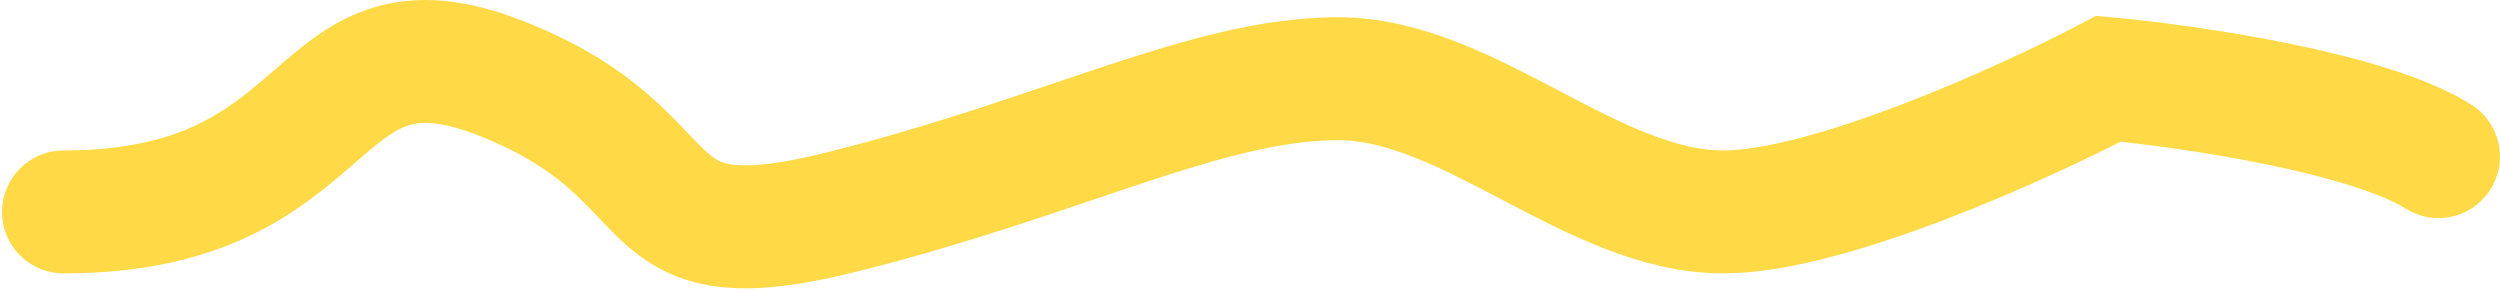 <svg width="610" height="71" viewBox="0 0 610 71" fill="none" xmlns="http://www.w3.org/2000/svg">
<path d="M15.5 51.708C84.5 51.708 74.5 0.208 122.5 19.208C170.5 38.208 151.5 65.208 205.5 51.708C259.5 38.208 294.5 19.208 326.5 19.208C358.5 19.208 388.5 51.708 420.5 51.708C446.1 51.708 493.833 30.041 514.5 19.208C534.167 21.041 577.8 27.408 595 38.208" stroke="#FFDA46" stroke-width="30" stroke-linecap="round"/>
</svg>
